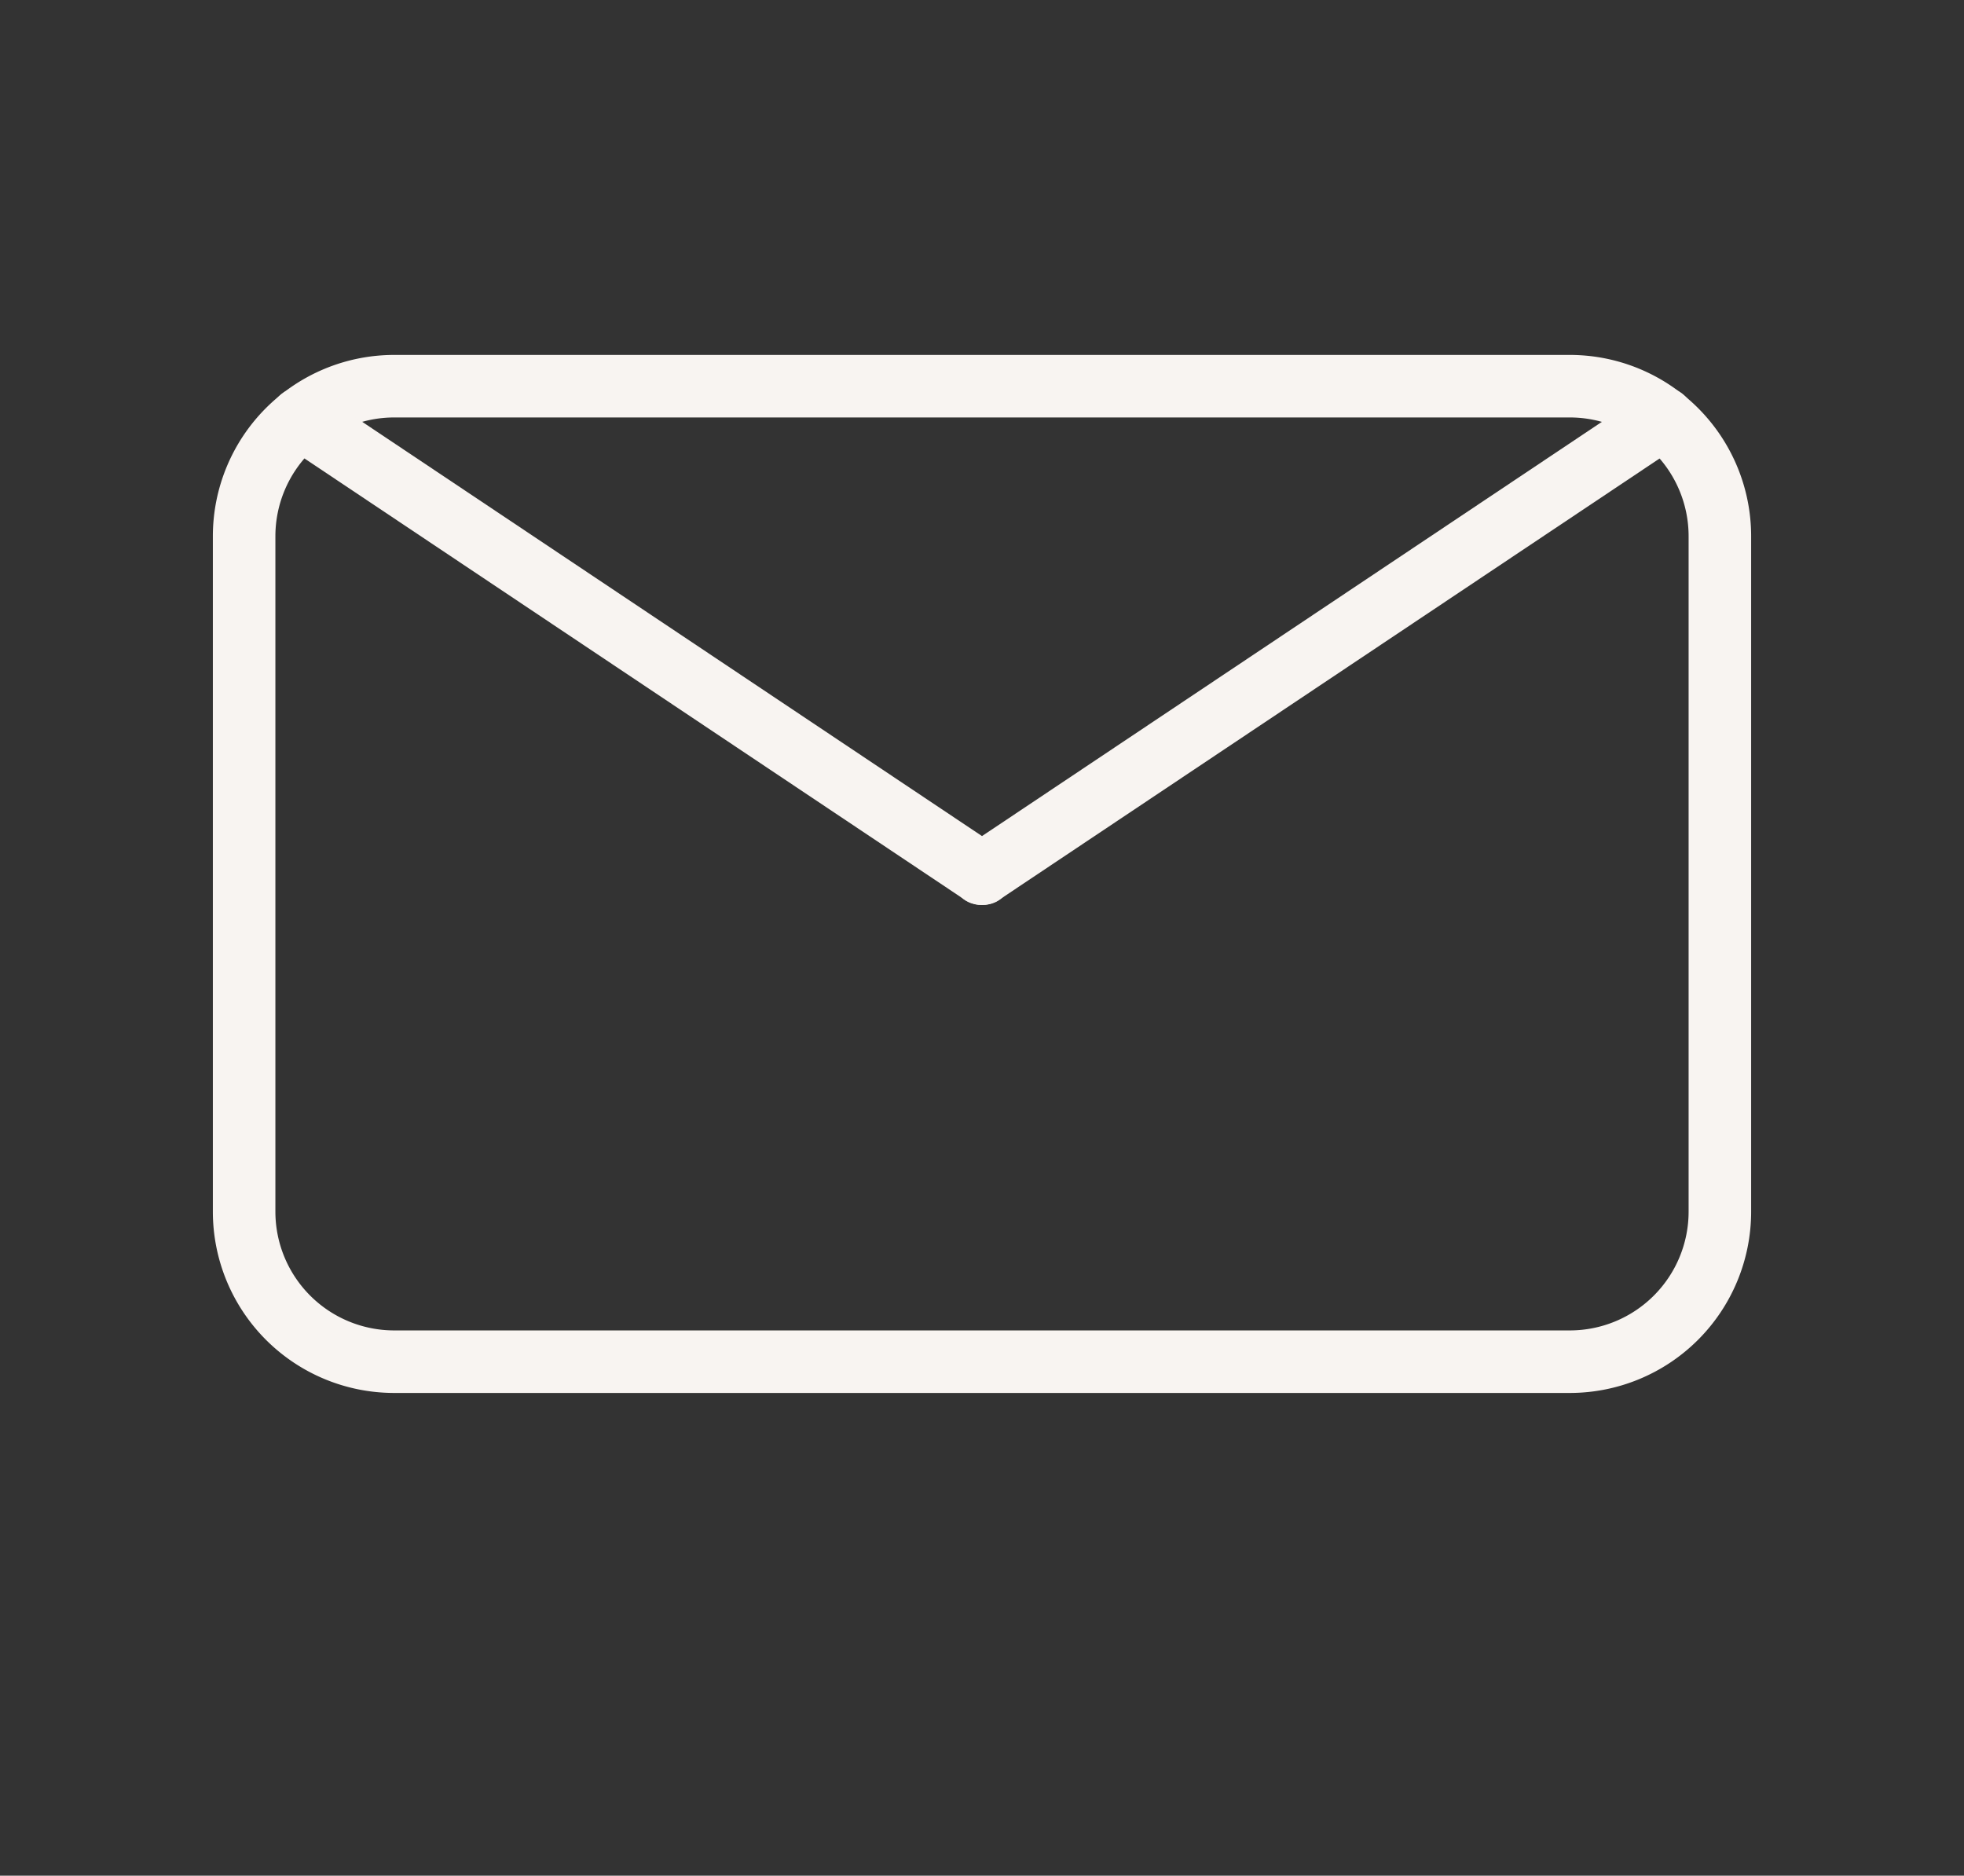 <svg xmlns="http://www.w3.org/2000/svg" viewBox="0 0 157.04 149.98"><rect x="0" y="0" width="157.04" height="149.98" fill="#333333" stroke="none"/><defs><style>.cls-1{fill:none;stroke:#f8f4f1;stroke-linecap:round;stroke-linejoin:round;stroke-width:5px;}.cls-2{fill:#f8f4f1;}</style></defs><title>nyheds_ikon</title><g id="udstillinger"><path class="cls-1" d="M125.52,108.88h-94a12,12,0,0,1-12-12v-54a12,12,0,0,1,12-12h94a12,12,0,0,1,12,12v54A12,12,0,0,1,125.52,108.88Z"/><path class="cls-2" d="M78.52,72.36c3.22,0,3.22-5,0-5s-3.22,5,0,5Z"/><polyline class="cls-1" points="132.99 33.46 78.52 69.86 24.06 33.46"/></g></svg>
